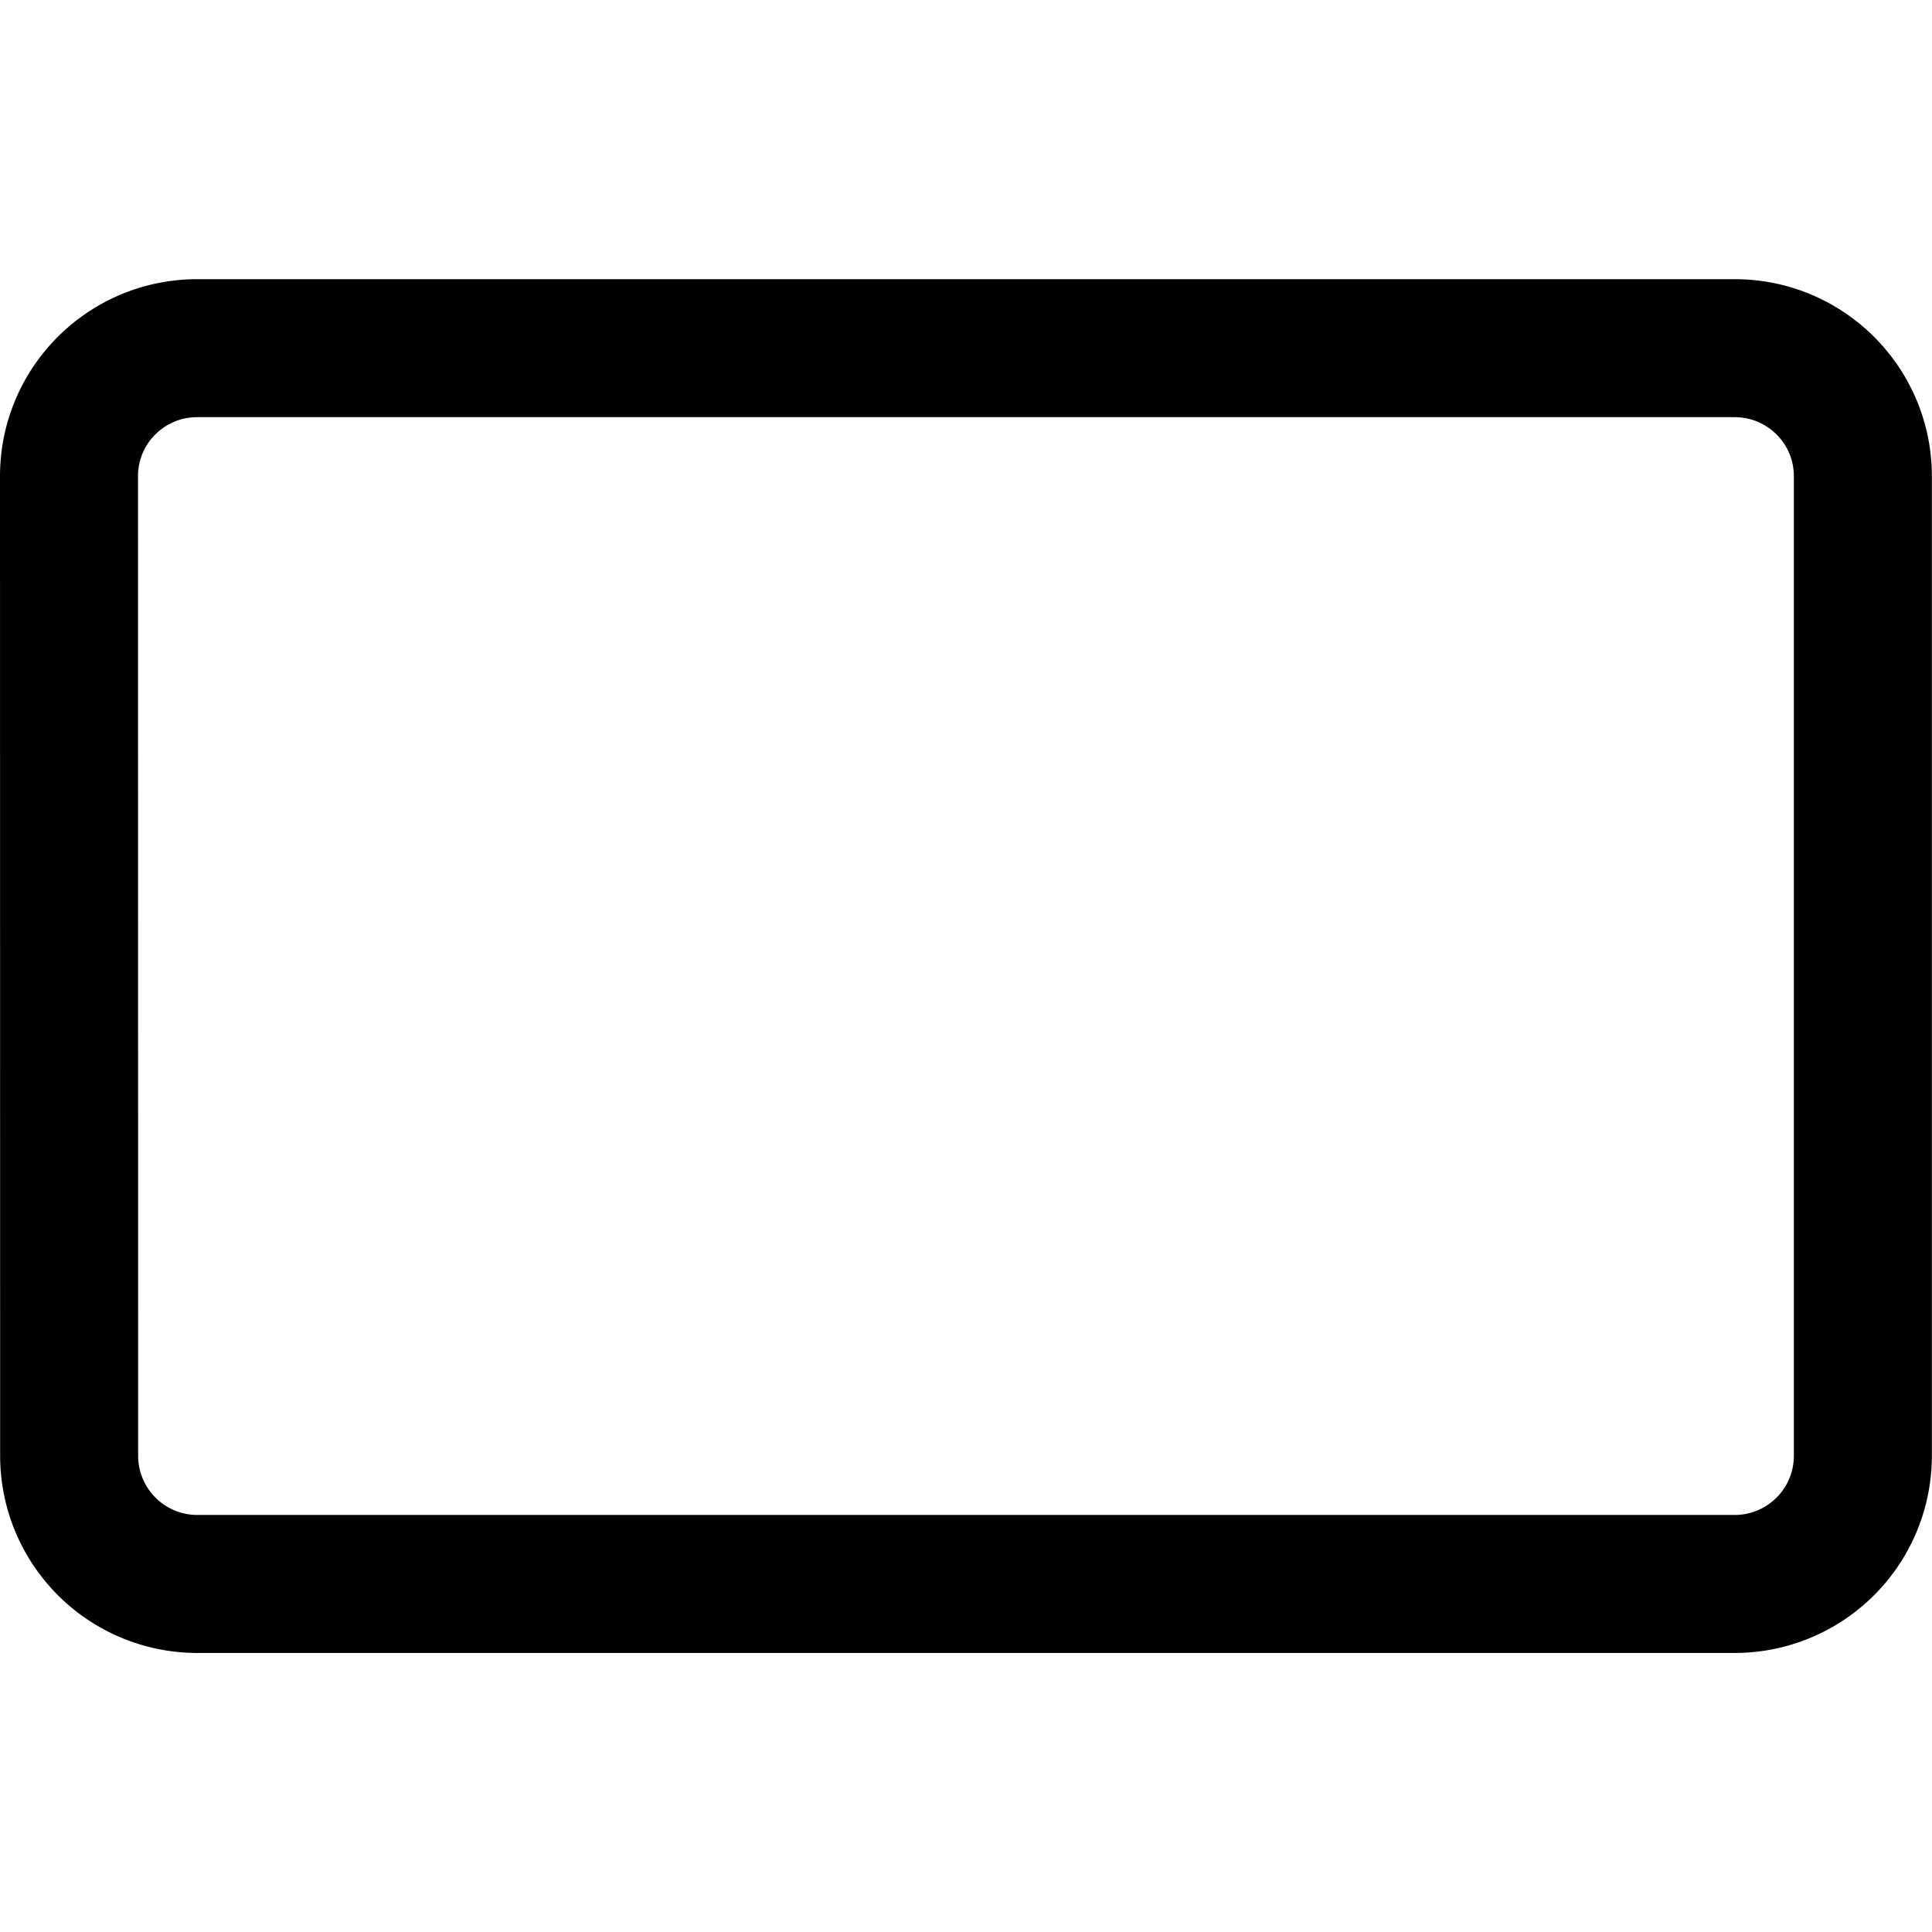 <svg focusable="false" xmlns="http://www.w3.org/2000/svg" fill="none" role="img" aria-label="Icon" viewBox="0 0 14 14">
  <path d="M.5 3.451c0-.513.416-.928.929-.928H12.57c.513 0 .929.415.929.928v7.098a.929.929 0 0 1-.929.929H1.43a.929.929 0 0 1-.929-.93z" stroke="currentColor" stroke-linejoin="round"/>
</svg>
